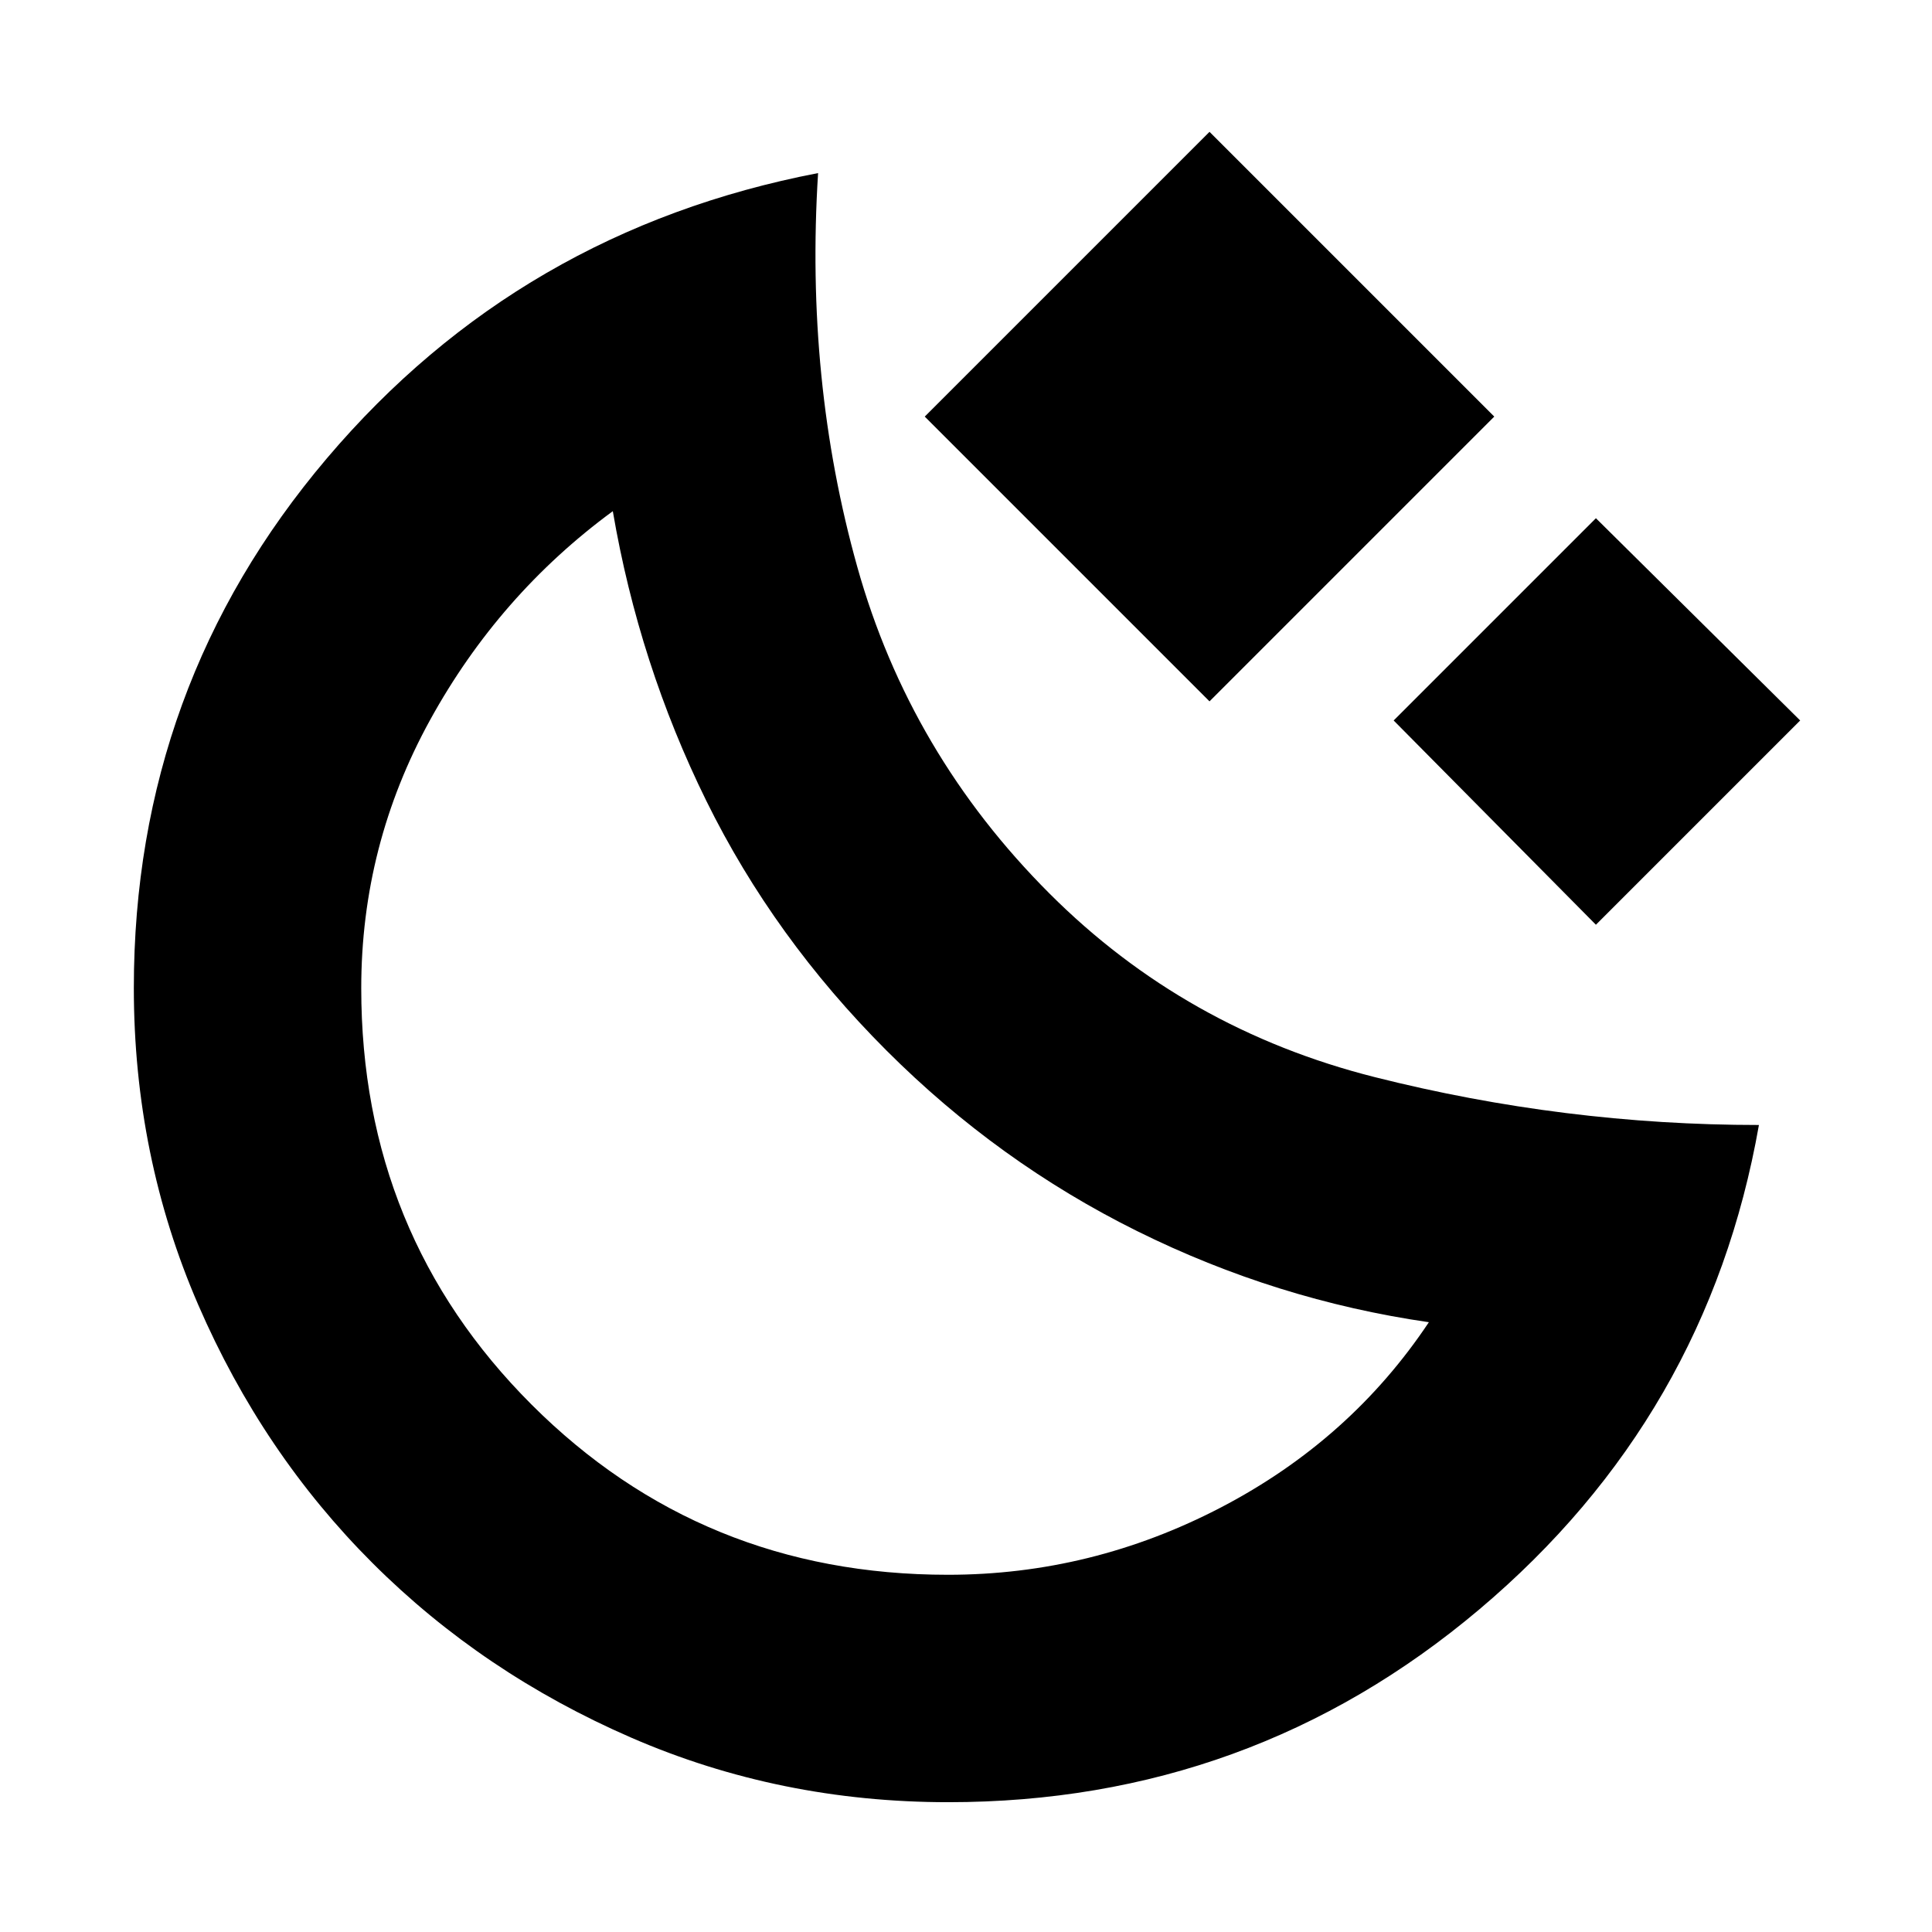 <svg xmlns="http://www.w3.org/2000/svg" height="20" viewBox="0 -960 960 960" width="20"><path d="M601-611.5 459.5-753 601-894.5 742.5-753 601-611.5Zm192 111L692.5-602 793-702.5 894.5-602 793-500.5Zm-321.81 436q-83.73 0-157.51-32.06-73.78-32.06-128.48-86.67-54.71-54.6-86.7-128.41-32-73.82-32-157.45 0-150.12 96-263.26 96-113.15 244-141.65Q400-771 426-678.25T521.5-516q67.5 67.5 161.75 91.25T874-401q-25.5 145-139 240.75T471.19-64.5Zm-.19-113q71.5 0 135.75-33.5T710-303q-75.72-10.95-144.86-45.22Q496-382.5 440.5-438q-56-56-89.5-124t-46.5-144q-56.5 41.5-90.75 103.68Q179.5-540.13 179.5-469q0 122.29 84.6 206.9 84.61 84.6 206.9 84.6ZM440.5-438Z"/></svg>